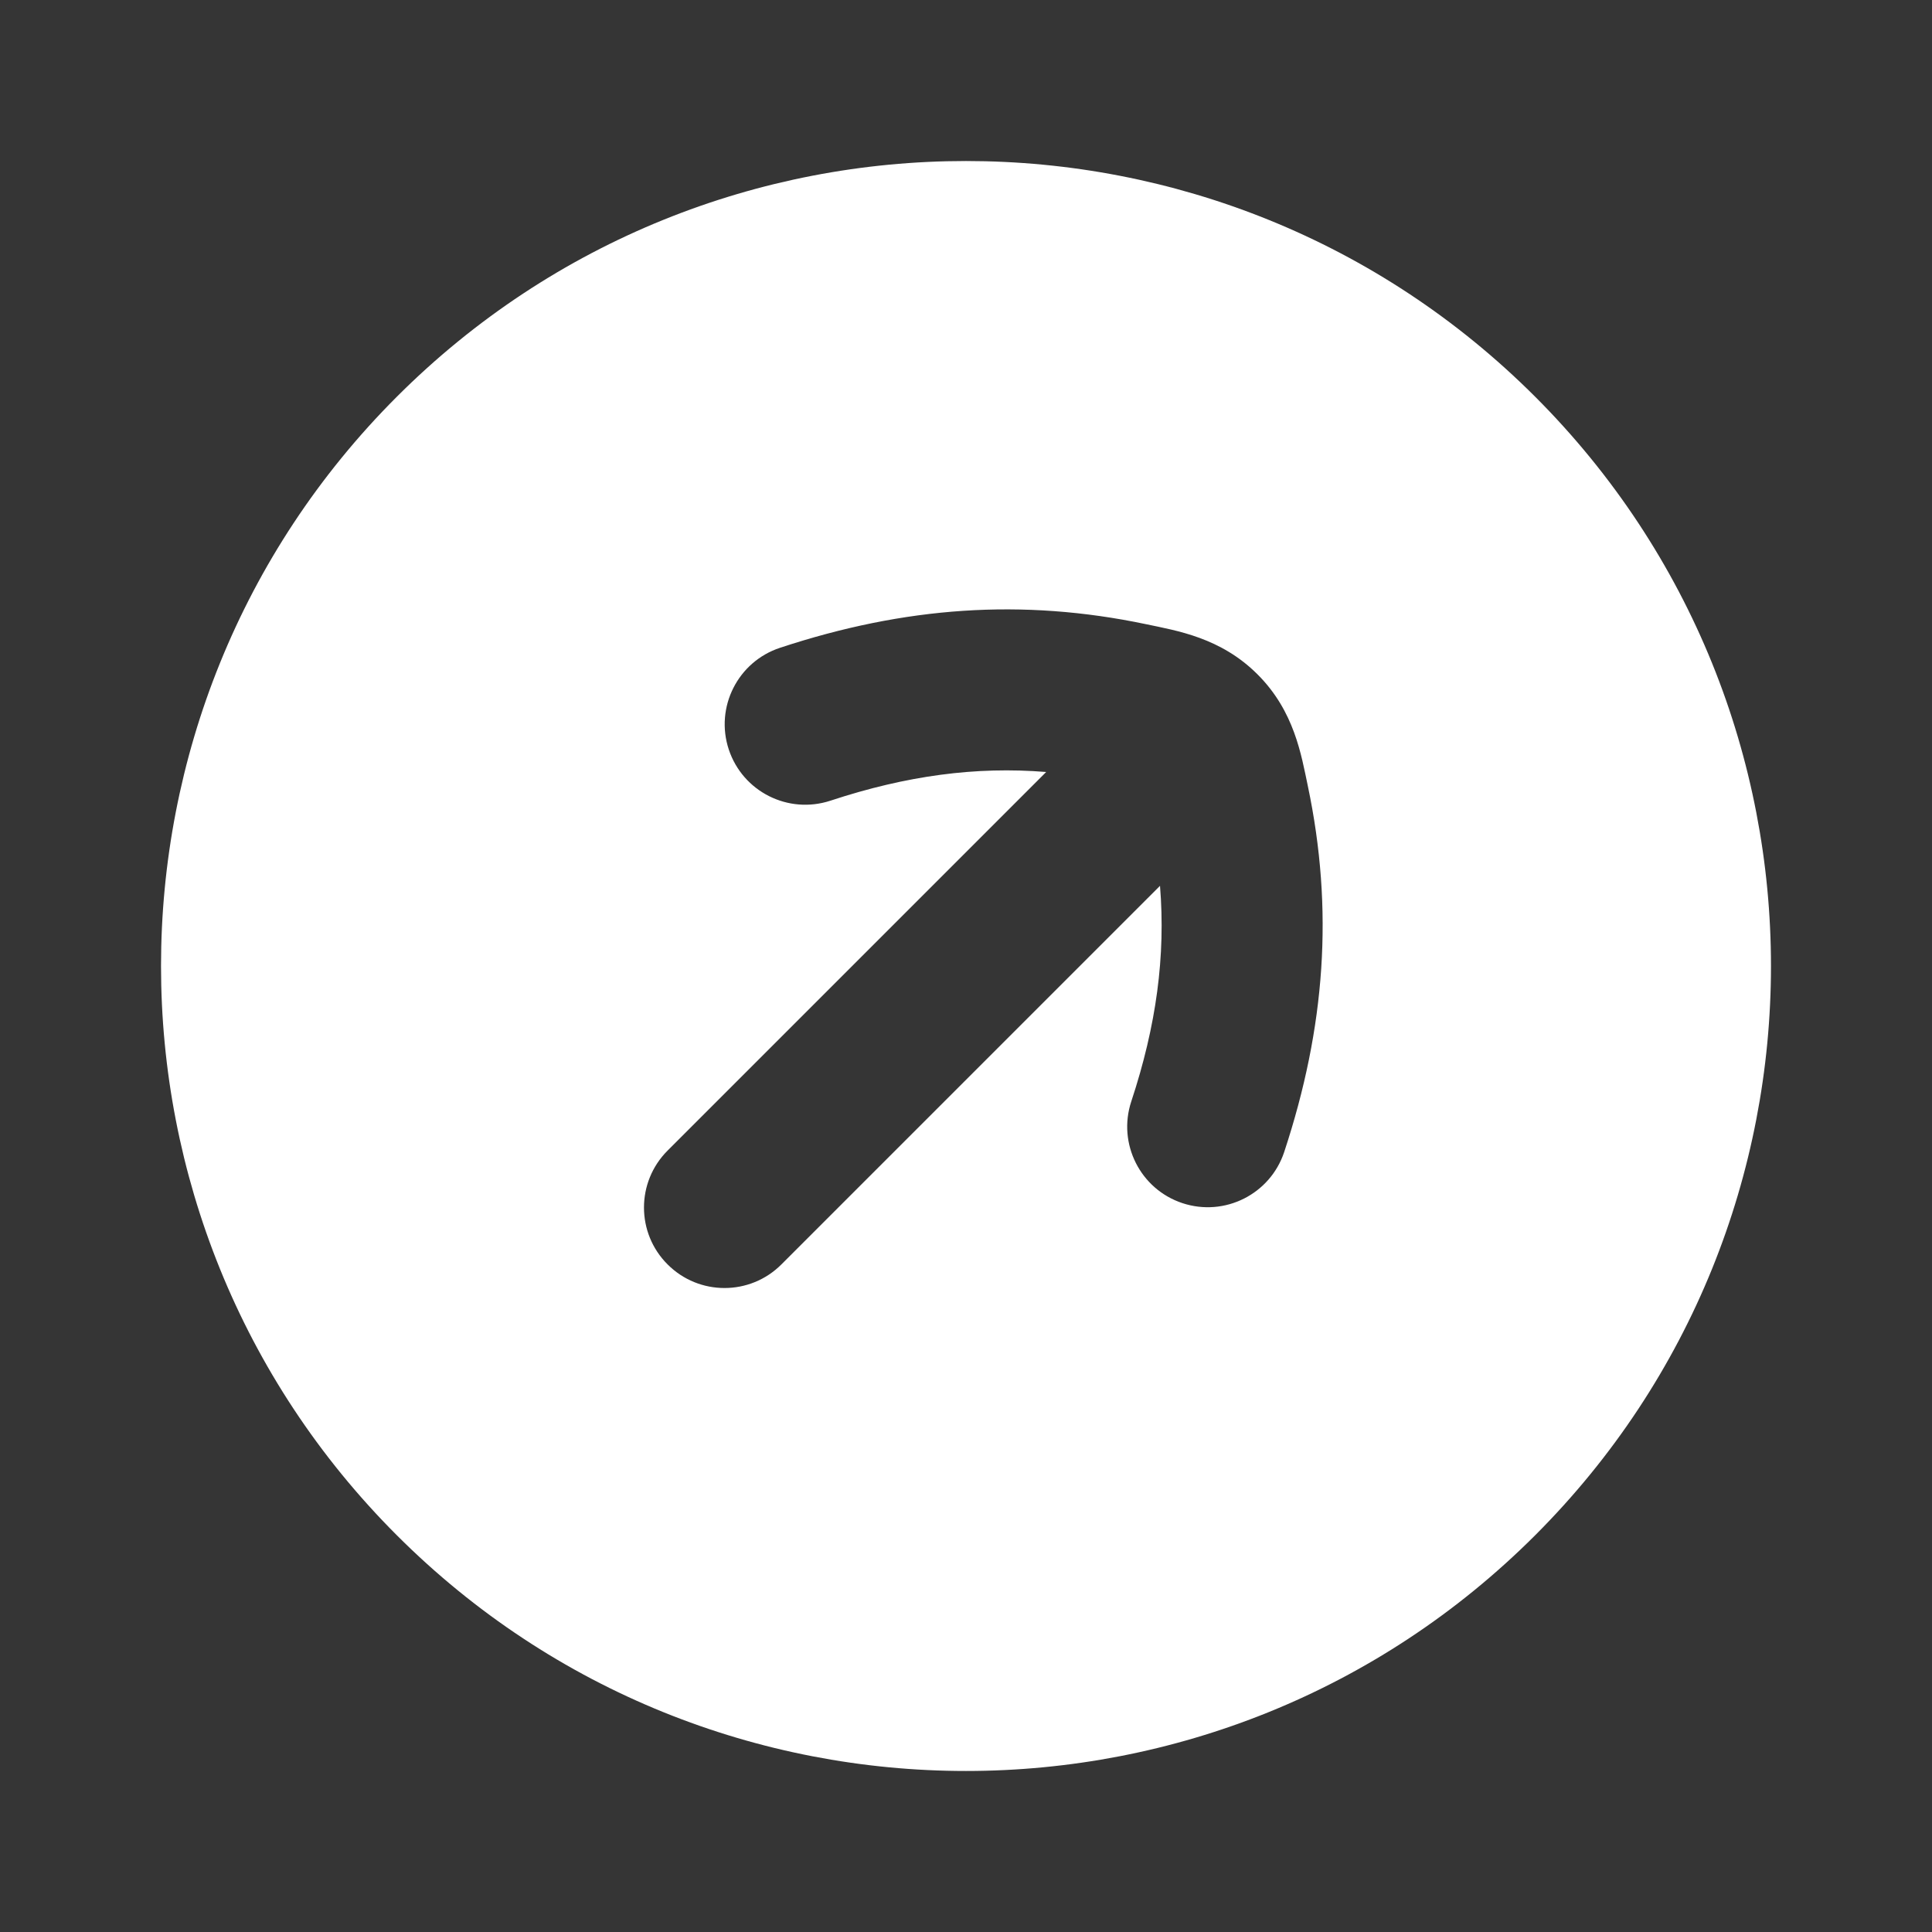 <svg width="24" height="24" viewBox="0 0 24 24" fill="none" xmlns="http://www.w3.org/2000/svg">
<rect x="0" y="0" width="24" height="24" fill="#333333" stroke="none"/>
<path d="M24 0V24H0V0H24Z" fill="white" fill-opacity="0.01"/>
<path fill-rule="evenodd" clip-rule="evenodd" d="M19.071 4.929C15.166 1.024 8.834 1.024 4.929 4.929C1.024 8.834 1.024 15.166 4.929 19.071C8.834 22.976 15.166 22.976 19.071 19.071C22.976 15.166 22.976 8.834 19.071 4.929ZM9.053 9.31C9.227 9.835 9.792 10.119 10.317 9.946C11.26 9.635 12.124 9.519 12.996 9.59L8.293 14.293C7.902 14.684 7.902 15.317 8.293 15.707C8.683 16.098 9.317 16.098 9.707 15.707L14.41 11.004C14.481 11.876 14.365 12.739 14.053 13.683C13.88 14.207 14.165 14.773 14.689 14.946C15.214 15.119 15.779 14.835 15.953 14.31C16.464 12.762 16.57 11.3 16.246 9.762C16.165 9.38 16.08 8.835 15.622 8.378C15.165 7.92 14.62 7.835 14.237 7.754C12.699 7.431 11.238 7.536 9.69 8.047C9.165 8.22 8.88 8.786 9.053 9.31Z" fill="#FFFFFF"/>
</svg>
